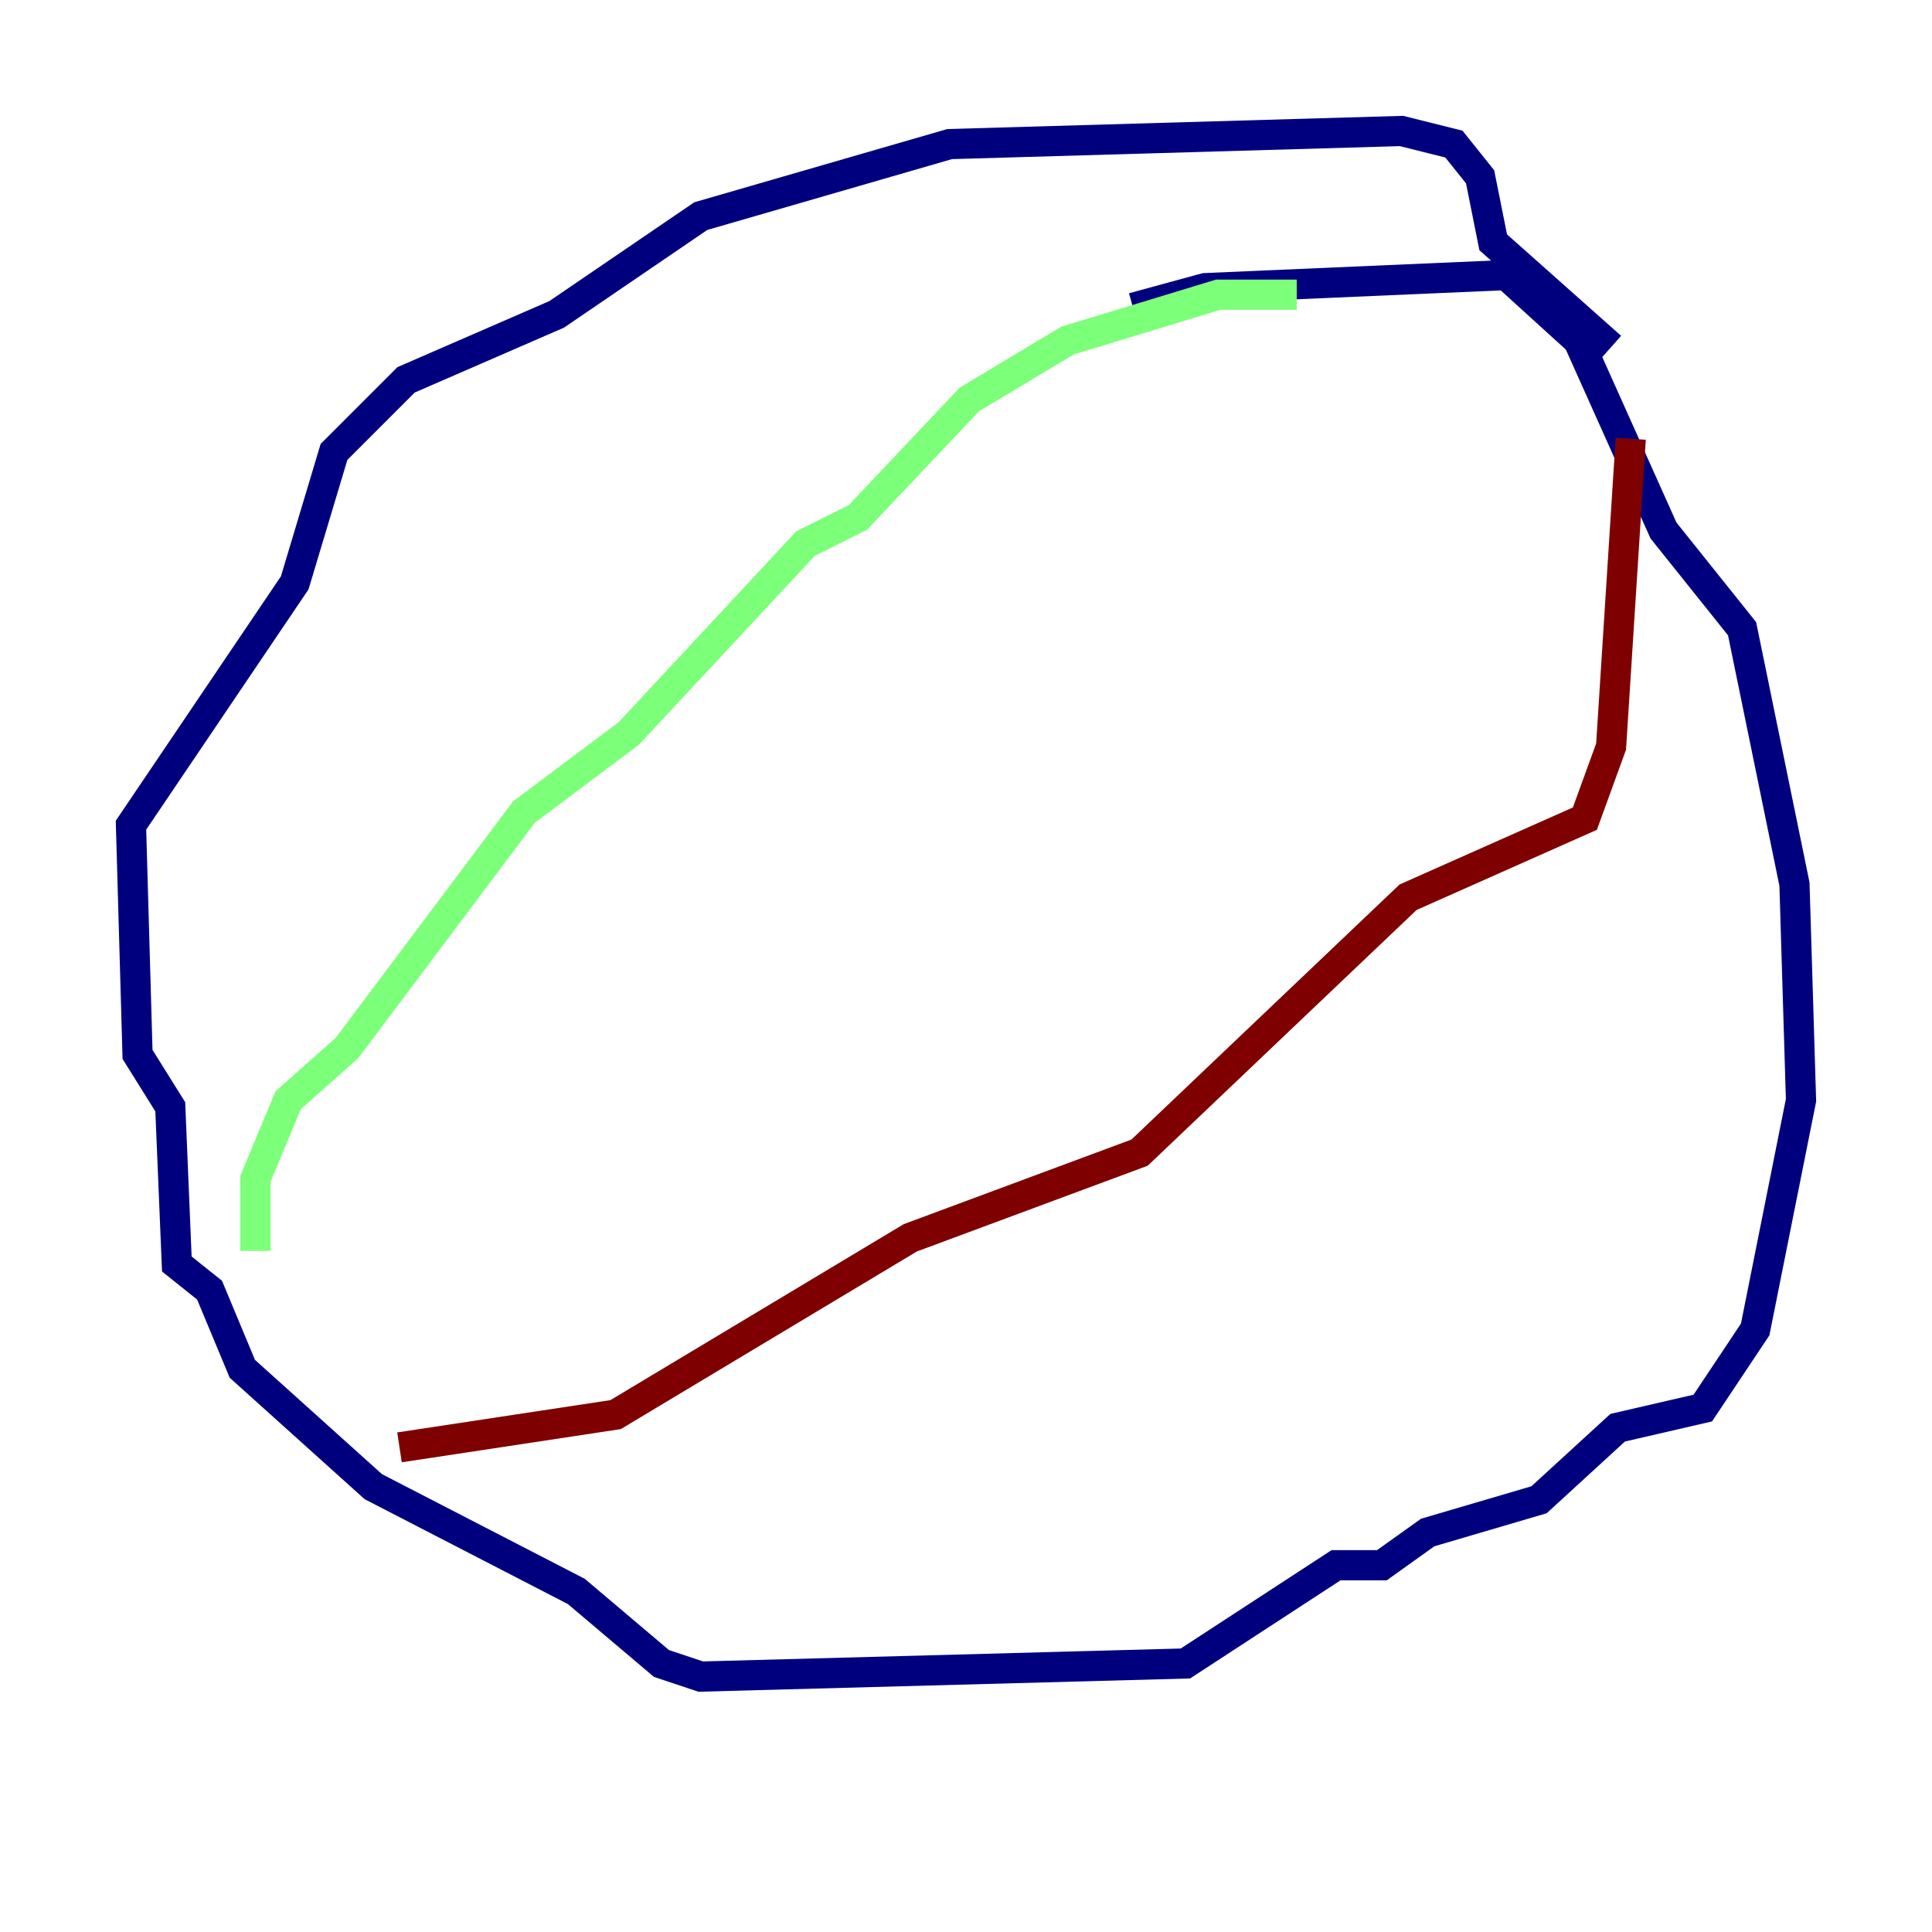 <?xml version="1.0" encoding="utf-8" ?>
<svg baseProfile="tiny" height="128" version="1.2" viewBox="0,0,128,128" width="128" xmlns="http://www.w3.org/2000/svg" xmlns:ev="http://www.w3.org/2001/xml-events" xmlns:xlink="http://www.w3.org/1999/xlink"><defs /><polyline fill="none" points="75.064,20.393 79.837,19.091 99.797,18.224 104.57,22.563 110.21,35.146 115.417,41.654 118.888,58.576 119.322,72.895 116.285,88.081 112.814,93.288 107.173,94.59 101.966,99.363 94.59,101.532 91.552,103.702 88.515,103.702 78.536,110.21 46.427,111.078 43.824,110.21 38.183,105.437 24.732,98.495 16.054,90.685 13.885,85.478 11.715,83.742 11.281,73.329 9.112,69.858 8.678,54.671 19.525,38.617 22.129,29.939 26.902,25.166 36.881,20.827 46.427,14.319 62.915,9.546 92.854,8.678 96.325,9.546 98.061,11.715 98.929,16.054 106.739,22.997" stroke="#00007f" stroke-width="2" /><polyline fill="none" points="85.912,19.525 80.705,19.525 70.725,22.563 64.217,26.468 56.841,34.278 53.37,36.014 41.654,48.597 34.712,53.803 22.997,69.424 19.091,72.895 16.922,78.102 16.922,82.875" stroke="#7cff79" stroke-width="2" /><polyline fill="none" points="108.041,29.071 106.739,49.464 105.003,54.237 93.288,59.444 75.498,76.366 60.312,82.007 40.786,93.722 26.468,95.891" stroke="#7f0000" stroke-width="2" /></svg>